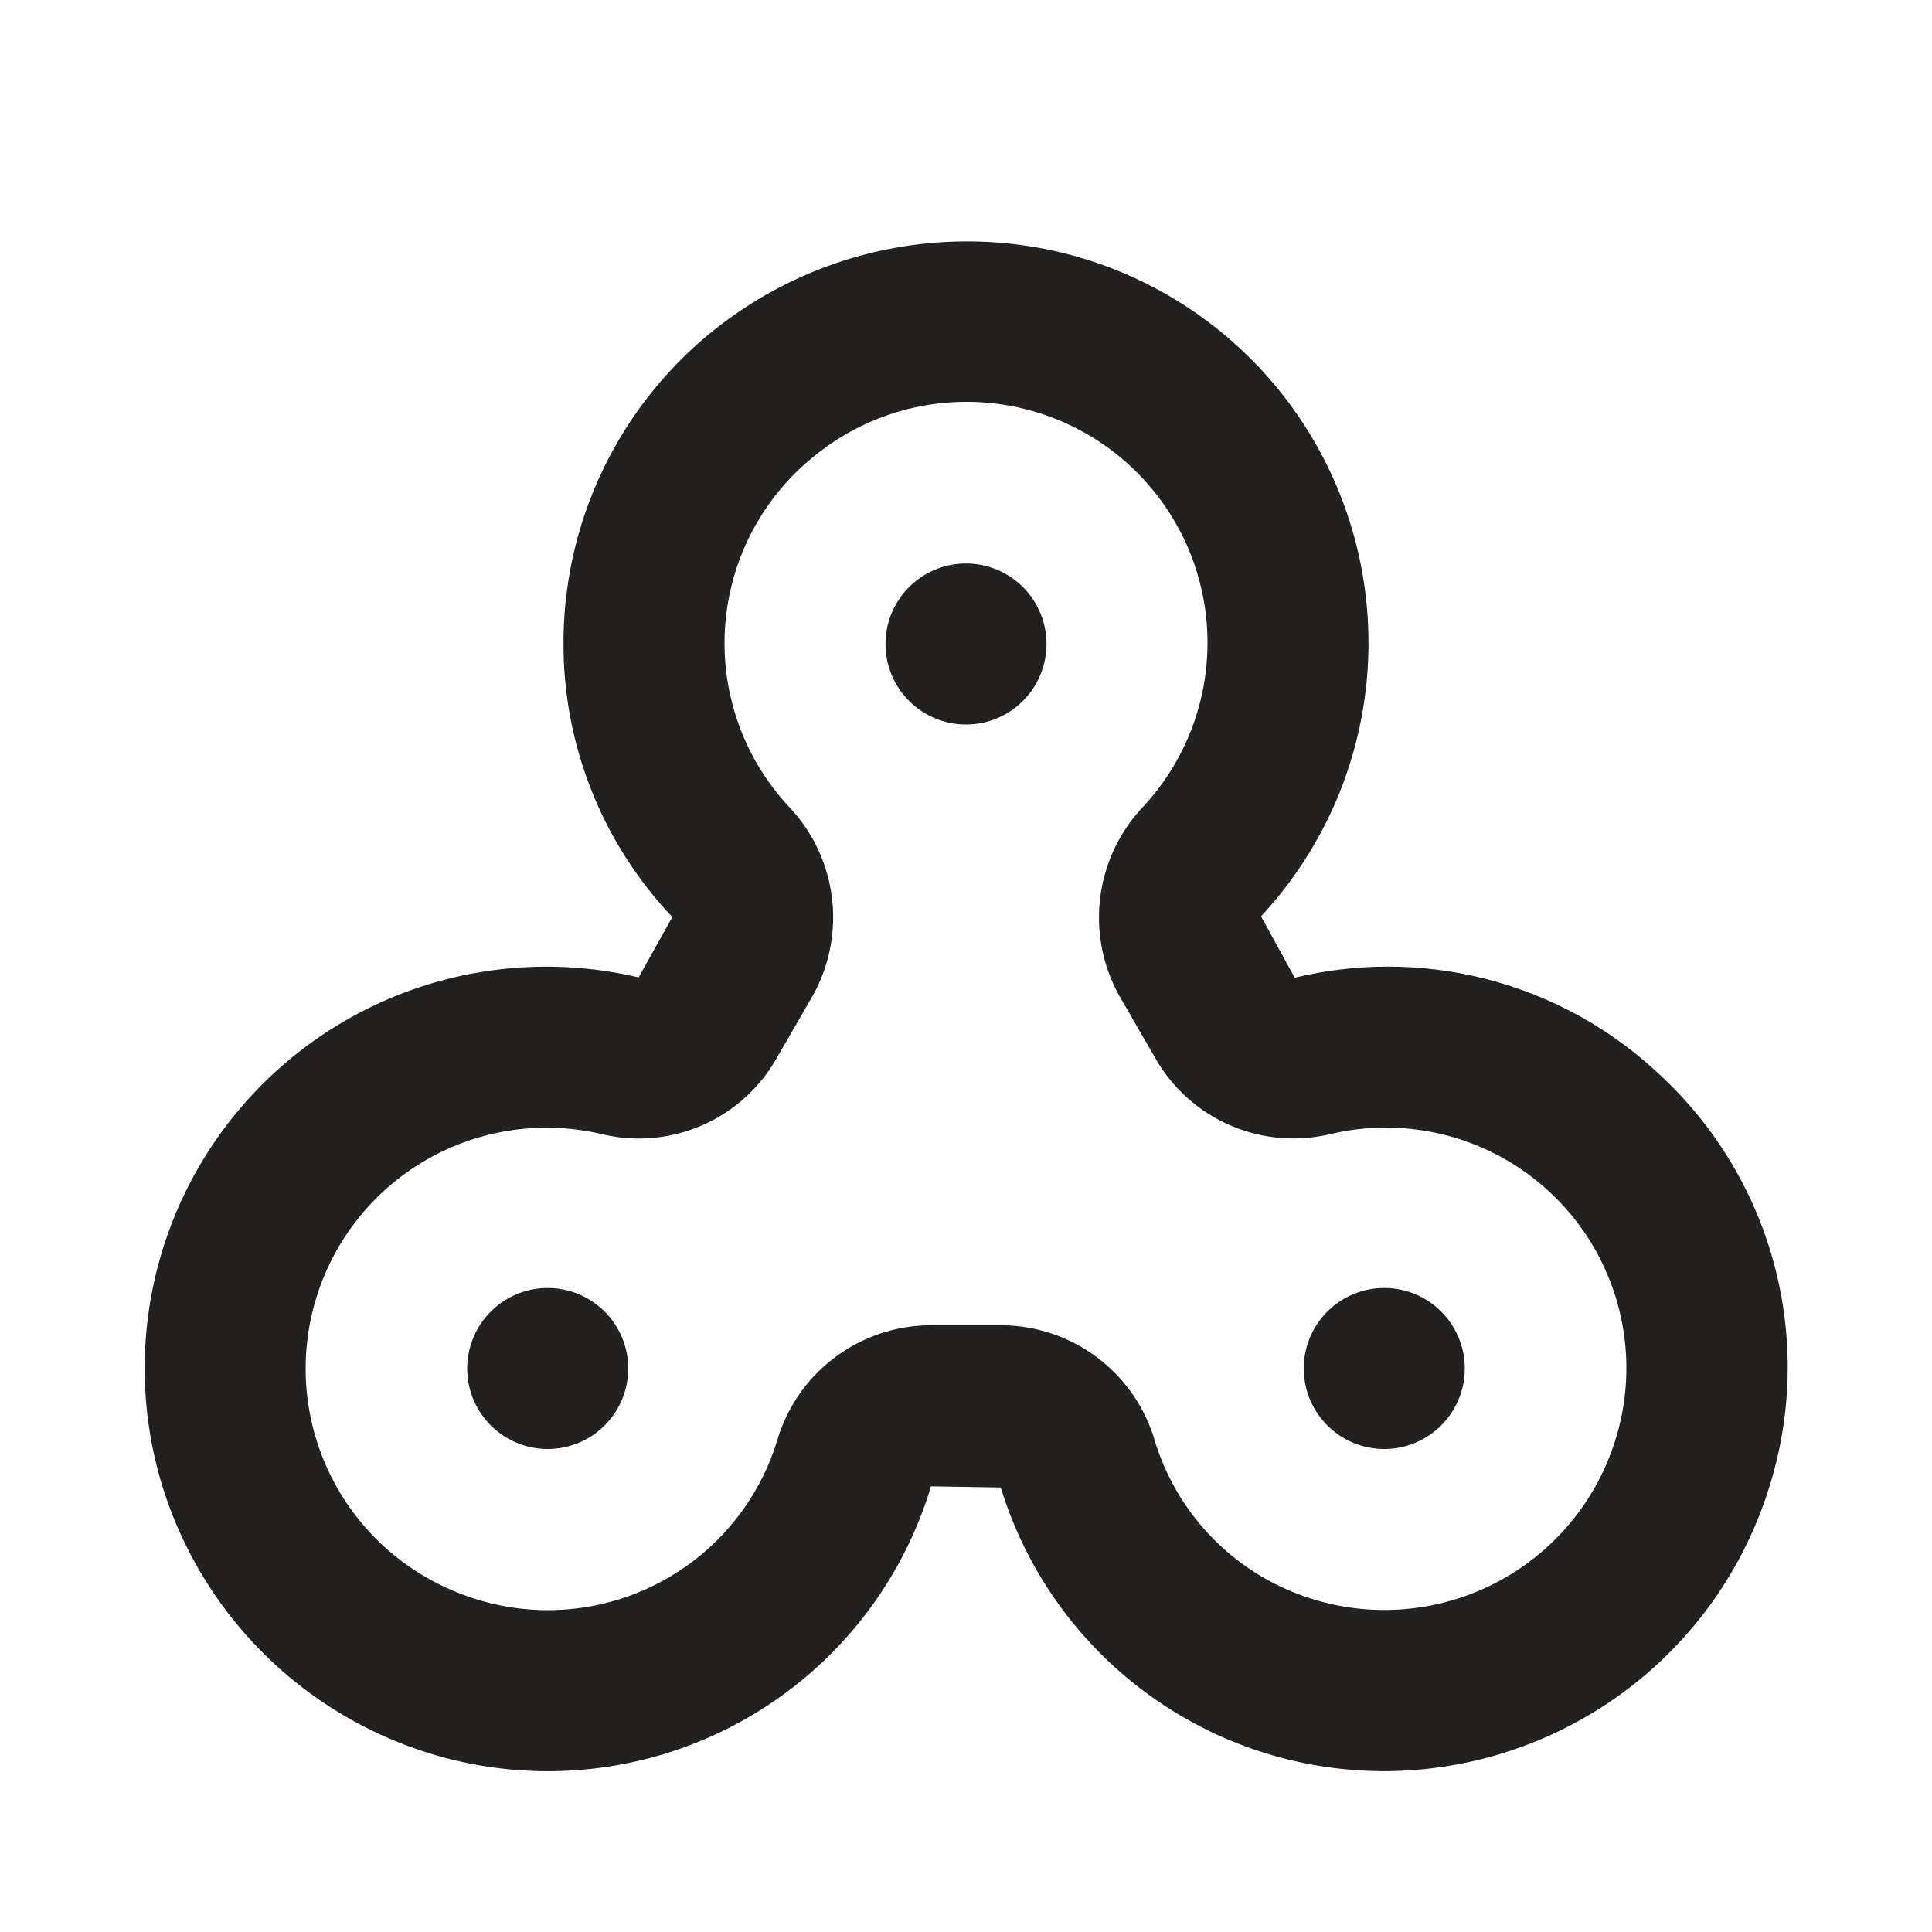 <svg xmlns="http://www.w3.org/2000/svg" data-name="Layer 1" viewBox="0 0 24 24" id="fidget-spinner"><path fill="#232020" d="M12 7a1 1 0 1 0 1 1 1 1 0 0 0-1-1Zm-5.696 9.134a1 1 0 1 0 1.366.366 1 1 0 0 0-1.366-.366Zm11.392 0a1 1 0 1 0 .366 1.366 1 1 0 0 0-.366-1.366Zm2.914-2.791a4.918 4.918 0 0 0-4.526-1.197l-.419-.763a4.989 4.989 0 0 0-2.503-8.251 5.035 5.035 0 0 0-4.279.958A4.978 4.978 0 0 0 7 8a4.929 4.929 0 0 0 1.352 3.392l-.419.75a4.989 4.989 0 0 0-5.926 6.286 5.03 5.03 0 0 0 2.97 3.226 4.97 4.97 0 0 0 6.588-3.19l.867.014a4.981 4.981 0 0 0 4.76 3.524 5.017 5.017 0 0 0 4.8-3.573 4.95 4.95 0 0 0-1.382-5.086Zm-.528 4.495a3.006 3.006 0 0 1-4.386 1.76 2.965 2.965 0 0 1-1.352-1.705 1.994 1.994 0 0 0-1.91-1.43h-.869a1.995 1.995 0 0 0-1.91 1.43 2.98 2.98 0 0 1-3.948 1.899 2.993 2.993 0 0 1 1.767-5.704 1.967 1.967 0 0 0 2.173-.942l.436-.754a1.995 1.995 0 0 0-.281-2.369 2.98 2.98 0 0 1 .329-4.37 2.993 2.993 0 0 1 4.069 4.369 2 2 0 0 0-.283 2.37l.435.753a1.974 1.974 0 0 0 2.174.943 2.988 2.988 0 0 1 3.556 3.75Z"></path></svg>